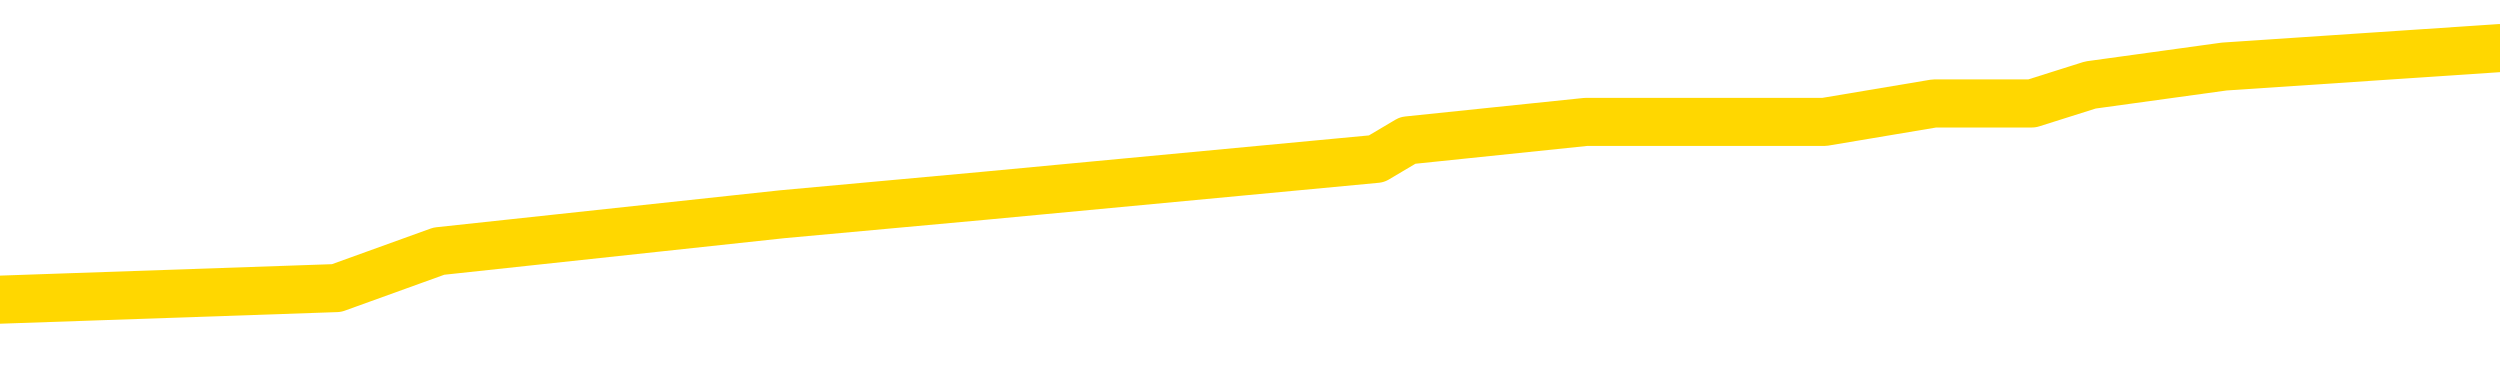<svg xmlns="http://www.w3.org/2000/svg" version="1.1" viewBox="0 0 6500 1000">
	<path fill="none" stroke="gold" stroke-width="125" stroke-linecap="round" stroke-linejoin="round" d="M0 158063  L-1222345 158063 L-1222161 158015 L-1221670 157919 L-1221377 157871 L-1221066 157775 L-1220831 157727 L-1220778 157631 L-1220718 157535 L-1220565 157487 L-1220525 157391 L-1220392 157343 L-1220100 157295 L-1219559 157295 L-1218949 157247 L-1218901 157247 L-1218261 157200 L-1218227 157200 L-1217702 157200 L-1217569 157152 L-1217179 157056 L-1216851 156960 L-1216734 156864 L-1216522 156768 L-1215805 156768 L-1215236 156720 L-1215128 156720 L-1214954 156672 L-1214732 156576 L-1214331 156528 L-1214305 156432 L-1213377 156336 L-1213290 156240 L-1213207 156144 L-1213137 156048 L-1212840 156000 L-1212688 155905 L-1210798 155952 L-1210697 155952 L-1210435 155952 L-1210141 156000 L-1210000 155905 L-1209751 155905 L-1209715 155857 L-1209557 155809 L-1209094 155713 L-1208841 155665 L-1208628 155569 L-1208377 155521 L-1208028 155473 L-1207101 155377 L-1207007 155281 L-1206596 155233 L-1205425 155137 L-1204236 155089 L-1204144 154993 L-1204117 154897 L-1203851 154801 L-1203552 154705 L-1203423 154610 L-1203385 154514 L-1202571 154514 L-1202187 154562 L-1201126 154610 L-1201065 154610 L-1200800 155569 L-1200329 156480 L-1200136 157391 L-1199873 158303 L-1199536 158255 L-1199400 158207 L-1198945 158159 L-1198201 158111 L-1198184 158063 L-1198019 157967 L-1197951 157967 L-1197434 157919 L-1196406 157919 L-1196210 157871 L-1195721 157823 L-1195359 157775 L-1194950 157775 L-1194565 157823 L-1192861 157823 L-1192763 157823 L-1192691 157823 L-1192630 157823 L-1192446 157775 L-1192109 157775 L-1191469 157727 L-1191392 157679 L-1191330 157679 L-1191144 157631 L-1191064 157631 L-1190887 157583 L-1190868 157535 L-1190638 157535 L-1190250 157487 L-1189361 157487 L-1189322 157439 L-1189234 157391 L-1189207 157295 L-1188198 157247 L-1188049 157152 L-1188024 157104 L-1187892 157056 L-1187852 157008 L-1186593 156960 L-1186536 156960 L-1185996 156912 L-1185943 156912 L-1185897 156912 L-1185502 156864 L-1185362 156816 L-1185162 156768 L-1185016 156768 L-1184851 156768 L-1184574 156816 L-1184216 156816 L-1183663 156768 L-1183018 156720 L-1182759 156624 L-1182606 156576 L-1182205 156528 L-1182164 156480 L-1182044 156432 L-1181982 156480 L-1181968 156480 L-1181874 156480 L-1181581 156432 L-1181430 156240 L-1181099 156144 L-1181022 156048 L-1180946 156000 L-1180719 155857 L-1180653 155761 L-1180425 155665 L-1180373 155569 L-1180208 155521 L-1179202 155473 L-1179019 155425 L-1178468 155377 L-1178075 155281 L-1177677 155233 L-1176827 155137 L-1176749 155089 L-1176170 155041 L-1175729 155041 L-1175488 154993 L-1175330 154993 L-1174930 154897 L-1174909 154897 L-1174464 154849 L-1174059 154801 L-1173923 154705 L-1173748 154610 L-1173611 154514 L-1173361 154418 L-1172361 154370 L-1172279 154322 L-1172143 154274 L-1172105 154226 L-1171215 154178 L-1170999 154130 L-1170556 154082 L-1170439 154034 L-1170382 153986 L-1169706 153986 L-1169605 153938 L-1169576 153938 L-1168235 153890 L-1167829 153842 L-1167789 153794 L-1166861 153746 L-1166763 153698 L-1166630 153650 L-1166226 153602 L-1166200 153554 L-1166107 153506 L-1165890 153458 L-1165479 153363 L-1164326 153267 L-1164034 153171 L-1164005 153075 L-1163397 153027 L-1163147 152931 L-1163127 152883 L-1162198 152835 L-1162147 152739 L-1162024 152691 L-1162007 152595 L-1161851 152547 L-1161676 152451 L-1161539 152403 L-1161482 152355 L-1161375 152307 L-1161289 152259 L-1161056 152211 L-1160981 152164 L-1160673 152116 L-1160555 152068 L-1160385 152020 L-1160294 151972 L-1160191 151972 L-1160168 151924 L-1160091 151924 L-1159993 151828 L-1159626 151780 L-1159521 151732 L-1159018 151684 L-1158566 151636 L-1158528 151588 L-1158504 151540 L-1158463 151492 L-1158335 151444 L-1158234 151396 L-1157792 151348 L-1157510 151300 L-1156917 151252 L-1156787 151204 L-1156513 151108 L-1156360 151060 L-1156207 151012 L-1156122 150917 L-1156044 150869 L-1155858 150821 L-1155807 150821 L-1155780 150773 L-1155700 150725 L-1155677 150677 L-1155394 150581 L-1154790 150485 L-1153795 150437 L-1153497 150389 L-1152763 150341 L-1152518 150293 L-1152428 150245 L-1151851 150197 L-1151153 150149 L-1150400 150101 L-1150082 150053 L-1149699 149957 L-1149622 149909 L-1148987 149861 L-1148802 149813 L-1148714 149813 L-1148585 149813 L-1148272 149765 L-1148223 149717 L-1148080 149670 L-1148059 149622 L-1147091 149574 L-1146546 149526 L-1146067 149526 L-1146006 149526 L-1145683 149526 L-1145661 149478 L-1145599 149478 L-1145389 149430 L-1145312 149382 L-1145257 149334 L-1145235 149286 L-1145195 149238 L-1145180 149190 L-1144423 149142 L-1144406 149094 L-1143607 149046 L-1143454 148998 L-1142549 148950 L-1142043 148902 L-1141813 148806 L-1141772 148806 L-1141657 148758 L-1141480 148710 L-1140726 148758 L-1140591 148710 L-1140427 148662 L-1140109 148614 L-1139933 148518 L-1138911 148423 L-1138888 148327 L-1138636 148279 L-1138423 148183 L-1137789 148135 L-1137552 148039 L-1137519 147943 L-1137341 147847 L-1137261 147751 L-1137171 147703 L-1137106 147607 L-1136666 147511 L-1136643 147463 L-1136102 147415 L-1135846 147367 L-1135351 147319 L-1134474 147271 L-1134437 147223 L-1134384 147176 L-1134343 147128 L-1134226 147080 L-1133950 147032 L-1133743 146936 L-1133545 146840 L-1133522 146744 L-1133472 146648 L-1133433 146600 L-1133355 146552 L-1132757 146456 L-1132697 146408 L-1132594 146360 L-1132439 146312 L-1131807 146264 L-1131127 146216 L-1130824 146120 L-1130477 146072 L-1130280 146024 L-1130232 145929 L-1129911 145881 L-1129283 145833 L-1129137 145785 L-1129100 145737 L-1129043 145689 L-1128966 145593 L-1128725 145593 L-1128636 145545 L-1128542 145497 L-1128249 145449 L-1128114 145401 L-1128054 145353 L-1128017 145257 L-1127745 145257 L-1126739 145209 L-1126563 145161 L-1126513 145161 L-1126220 145113 L-1126028 145017 L-1125694 144969 L-1125188 144921 L-1124626 144825 L-1124611 144729 L-1124594 144682 L-1124494 144586 L-1124379 144490 L-1124340 144394 L-1124302 144346 L-1124237 144346 L-1124209 144298 L-1124070 144346 L-1123777 144346 L-1123727 144346 L-1123622 144346 L-1123357 144298 L-1122892 144250 L-1122748 144250 L-1122693 144154 L-1122636 144106 L-1122445 144058 L-1122080 144010 L-1121865 144010 L-1121671 144010 L-1121613 144010 L-1121554 143914 L-1121400 143866 L-1121131 143818 L-1120701 144058 L-1120685 144058 L-1120608 144010 L-1120544 143962 L-1120414 143626 L-1120391 143578 L-1120107 143530 L-1120059 143482 L-1120005 143435 L-1119542 143387 L-1119503 143387 L-1119463 143339 L-1119272 143291 L-1118792 143243 L-1118305 143195 L-1118288 143147 L-1118250 143099 L-1117994 143051 L-1117917 142955 L-1117687 142907 L-1117671 142811 L-1117376 142715 L-1116934 142667 L-1116487 142619 L-1115983 142571 L-1115829 142523 L-1115542 142475 L-1115502 142379 L-1115171 142331 L-1114949 142283 L-1114432 142188 L-1114356 142140 L-1114108 142044 L-1113914 141948 L-1113854 141900 L-1113078 141852 L-1113004 141852 L-1112773 141804 L-1112756 141804 L-1112695 141756 L-1112499 141708 L-1112035 141708 L-1112011 141660 L-1111882 141660 L-1110581 141660 L-1110564 141660 L-1110487 141612 L-1110394 141612 L-1110176 141612 L-1110024 141564 L-1109846 141612 L-1109792 141660 L-1109505 141708 L-1109465 141708 L-1109096 141708 L-1108655 141708 L-1108472 141708 L-1108151 141660 L-1107856 141660 L-1107410 141564 L-1107338 141516 L-1106876 141420 L-1106438 141372 L-1106256 141324 L-1104802 141228 L-1104670 141180 L-1104213 141084 L-1103987 141036 L-1103600 140941 L-1103084 140845 L-1102130 140749 L-1101336 140653 L-1100661 140605 L-1100236 140509 L-1099924 140461 L-1099695 140317 L-1099011 140173 L-1098998 140029 L-1098788 139837 L-1098766 139789 L-1098592 139694 L-1097642 139646 L-1097374 139550 L-1096558 139502 L-1096248 139406 L-1096210 139358 L-1096153 139262 L-1095536 139214 L-1094898 139118 L-1093272 139070 L-1092599 139022 L-1091956 139022 L-1091879 139022 L-1091823 139022 L-1091787 139022 L-1091758 138974 L-1091647 138878 L-1091629 138830 L-1091606 138782 L-1091453 138734 L-1091399 138638 L-1091321 138590 L-1091202 138542 L-1091104 138494 L-1090987 138447 L-1090717 138351 L-1090448 138303 L-1090430 138207 L-1090230 138159 L-1090083 138063 L-1089857 138015 L-1089723 137967 L-1089414 137919 L-1089354 137871 L-1089001 137775 L-1088652 137727 L-1088551 137679 L-1088487 137583 L-1088427 137535 L-1088042 137439 L-1087662 137391 L-1087557 137343 L-1087297 137295 L-1087026 137200 L-1086867 137152 L-1086834 137104 L-1086772 137056 L-1086631 137008 L-1086447 136960 L-1086403 136912 L-1086115 136912 L-1086098 136864 L-1085865 136864 L-1085804 136816 L-1085766 136816 L-1085186 136768 L-1085052 136720 L-1085029 136528 L-1085011 136192 L-1084993 135809 L-1084977 135425 L-1084953 135041 L-1084937 134753 L-1084916 134418 L-1084899 134082 L-1084876 133890 L-1084859 133698 L-1084837 133554 L-1084821 133458 L-1084772 133315 L-1084699 133171 L-1084665 132931 L-1084641 132739 L-1084605 132547 L-1084564 132355 L-1084527 132259 L-1084511 132068 L-1084487 131924 L-1084450 131828 L-1084433 131684 L-1084410 131588 L-1084392 131492 L-1084374 131396 L-1084358 131300 L-1084328 131156 L-1084302 131012 L-1084257 130964 L-1084241 130869 L-1084199 130821 L-1084151 130725 L-1084080 130629 L-1084064 130533 L-1084048 130437 L-1083986 130389 L-1083947 130341 L-1083908 130293 L-1083742 130245 L-1083677 130197 L-1083661 130149 L-1083617 130053 L-1083558 130005 L-1083346 129957 L-1083312 129909 L-1083270 129861 L-1083192 129813 L-1082654 129765 L-1082576 129717 L-1082472 129622 L-1082383 129574 L-1082207 129526 L-1081856 129478 L-1081701 129430 L-1081263 129382 L-1081106 129334 L-1080976 129286 L-1080272 129190 L-1080071 129142 L-1079111 129046 L-1078628 128998 L-1078529 128998 L-1078437 128950 L-1078192 128902 L-1078119 128854 L-1077676 128758 L-1077580 128710 L-1077565 128662 L-1077549 128614 L-1077524 128566 L-1077058 128518 L-1076841 128470 L-1076701 128423 L-1076407 128375 L-1076319 128327 L-1076278 128279 L-1076248 128231 L-1076075 128183 L-1076016 128135 L-1075940 128087 L-1075860 128039 L-1075790 128039 L-1075481 127991 L-1075395 127943 L-1075182 127895 L-1075146 127847 L-1074463 127799 L-1074364 127751 L-1074159 127703 L-1074113 127655 L-1073834 127607 L-1073772 127559 L-1073755 127463 L-1073677 127415 L-1073369 127319 L-1073345 127271 L-1073291 127176 L-1073268 127128 L-1073146 127080 L-1073010 126984 L-1072766 126936 L-1072640 126936 L-1071993 126888 L-1071977 126888 L-1071952 126888 L-1071772 126792 L-1071696 126744 L-1071604 126696 L-1071177 126648 L-1070760 126600 L-1070367 126504 L-1070289 126456 L-1070270 126408 L-1069907 126360 L-1069670 126312 L-1069442 126264 L-1069129 126216 L-1069051 126168 L-1068970 126072 L-1068792 125976 L-1068777 125929 L-1068511 125833 L-1068431 125785 L-1068201 125737 L-1067975 125689 L-1067659 125689 L-1067484 125641 L-1067123 125641 L-1066731 125593 L-1066662 125497 L-1066598 125449 L-1066458 125353 L-1066406 125305 L-1066304 125209 L-1065802 125161 L-1065605 125113 L-1065358 125065 L-1065173 125017 L-1064873 124969 L-1064797 124921 L-1064631 124825 L-1063747 124777 L-1063718 124682 L-1063595 124586 L-1063016 124538 L-1062939 124490 L-1062225 124490 L-1061913 124490 L-1061700 124490 L-1061683 124490 L-1061297 124490 L-1060772 124394 L-1060326 124346 L-1059996 124298 L-1059843 124250 L-1059517 124250 L-1059339 124202 L-1059258 124202 L-1059051 124106 L-1058876 124058 L-1057947 124010 L-1057057 123962 L-1057018 123914 L-1056790 123914 L-1056411 123866 L-1055624 123818 L-1055389 123770 L-1055313 123722 L-1054956 123674 L-1054384 123578 L-1054117 123530 L-1053731 123482 L-1053627 123482 L-1053457 123482 L-1052839 123482 L-1052627 123482 L-1052320 123482 L-1052267 123435 L-1052139 123387 L-1052086 123339 L-1051967 123291 L-1051630 123195 L-1050671 123147 L-1050540 123051 L-1050338 123003 L-1049707 122955 L-1049395 122907 L-1048982 122859 L-1048954 122811 L-1048809 122763 L-1048389 122715 L-1047056 122715 L-1047009 122667 L-1046881 122571 L-1046864 122523 L-1046286 122427 L-1046080 122379 L-1046051 122331 L-1046010 122283 L-1045952 122235 L-1045915 122188 L-1045837 122140 L-1045694 122092 L-1045239 122044 L-1045121 121996 L-1044836 121948 L-1044463 121900 L-1044367 121852 L-1044040 121804 L-1043686 121756 L-1043516 121708 L-1043468 121660 L-1043359 121612 L-1043270 121564 L-1043242 121516 L-1043166 121420 L-1042863 121372 L-1042829 121276 L-1042757 121228 L-1042389 121180 L-1042054 121132 L-1041973 121132 L-1041753 121084 L-1041582 121036 L-1041554 120988 L-1041057 120941 L-1040508 120845 L-1039627 120797 L-1039529 120701 L-1039452 120653 L-1039177 120605 L-1038930 120509 L-1038856 120461 L-1038795 120365 L-1038676 120317 L-1038633 120269 L-1038523 120221 L-1038446 120125 L-1037746 120077 L-1037500 120029 L-1037461 119981 L-1037304 119933 L-1036705 119933 L-1036478 119933 L-1036386 119933 L-1035911 119933 L-1035313 119837 L-1034794 119789 L-1034773 119741 L-1034627 119694 L-1034307 119694 L-1033766 119694 L-1033533 119694 L-1033363 119694 L-1032877 119646 L-1032649 119598 L-1032564 119550 L-1032218 119502 L-1031892 119502 L-1031369 119454 L-1031041 119406 L-1030441 119358 L-1030243 119262 L-1030191 119214 L-1030151 119166 L-1029870 119118 L-1029185 119022 L-1028875 118974 L-1028850 118878 L-1028659 118830 L-1028436 118782 L-1028350 118734 L-1027686 118638 L-1027662 118590 L-1027440 118494 L-1027110 118447 L-1026758 118351 L-1026554 118303 L-1026321 118207 L-1026063 118159 L-1025874 118063 L-1025827 118015 L-1025599 117967 L-1025565 117919 L-1025408 117871 L-1025194 117823 L-1025021 117775 L-1024929 117727 L-1024652 117679 L-1024408 117631 L-1024093 117583 L-1023667 117583 L-1023630 117583 L-1023146 117583 L-1022913 117583 L-1022701 117535 L-1022475 117487 L-1021925 117487 L-1021678 117439 L-1020844 117439 L-1020788 117391 L-1020766 117343 L-1020608 117295 L-1020147 117247 L-1020106 117200 L-1019766 117104 L-1019633 117056 L-1019410 117008 L-1018838 116960 L-1018366 116912 L-1018172 116864 L-1017979 116816 L-1017789 116768 L-1017687 116720 L-1017319 116672 L-1017273 116624 L-1017191 116576 L-1015898 116528 L-1015850 116480 L-1015581 116480 L-1015436 116480 L-1014885 116480 L-1014768 116432 L-1014687 116384 L-1014327 116336 L-1014104 116288 L-1013823 116240 L-1013493 116144 L-1012985 116096 L-1012873 116048 L-1012794 116000 L-1012630 115952 L-1012335 115952 L-1011867 115952 L-1011670 116000 L-1011620 116000 L-1010970 115952 L-1010848 115905 L-1010394 115905 L-1010358 115857 L-1009890 115809 L-1009779 115761 L-1009763 115713 L-1009547 115713 L-1009366 115665 L-1008834 115665 L-1007805 115665 L-1007605 115617 L-1007147 115569 L-1006199 115473 L-1006100 115425 L-1005746 115329 L-1005685 115281 L-1005671 115233 L-1005635 115185 L-1005266 115137 L-1005146 115089 L-1004904 115041 L-1004740 114993 L-1004553 114945 L-1004432 114897 L-1003362 114801 L-1002503 114753 L-1002291 114658 L-1002194 114610 L-1002020 114514 L-1001687 114466 L-1001615 114418 L-1001557 114370 L-1001382 114370 L-1000993 114322 L-1000757 114274 L-1000646 114226 L-1000529 114178 L-999548 114130 L-999523 114082 L-998929 113986 L-998896 113986 L-998748 113938 L-998463 113890 L-997551 113890 L-996605 113890 L-996452 113842 L-996350 113842 L-996218 113794 L-996075 113746 L-996049 113698 L-995934 113650 L-995716 113602 L-995035 113554 L-994905 113506 L-994602 113458 L-994362 113363 L-994029 113315 L-993391 113267 L-993048 113171 L-992986 113123 L-992831 113123 L-991909 113123 L-991439 113123 L-991395 113123 L-991382 113075 L-991341 113027 L-991319 112979 L-991292 112931 L-991148 112883 L-990726 112835 L-990390 112835 L-990199 112787 L-989771 112787 L-989583 112739 L-989194 112643 L-988660 112595 L-988287 112547 L-988266 112547 L-988016 112499 L-987897 112451 L-987821 112403 L-987686 112355 L-987646 112307 L-987567 112259 L-987172 112211 L-986676 112164 L-986564 112068 L-986391 112020 L-986083 111972 L-985636 111924 L-985313 111876 L-985170 111780 L-984743 111684 L-984590 111588 L-984534 111492 L-983721 111444 L-983701 111396 L-983329 111348 L-983272 111348 L-982143 111300 L-982075 111300 L-981517 111252 L-981322 111204 L-981186 111156 L-980952 111108 L-980606 111060 L-980571 110964 L-980536 110917 L-980467 110821 L-980118 110773 L-979946 110725 L-979461 110677 L-979445 110629 L-979120 110581 L-978963 110533 L-977822 110437 L-977797 110389 L-977605 110293 L-977412 110245 L-977161 110197 L-977144 110149 L-976124 110101 L-975826 110053 L-975751 110005 L-975615 109909 L-975439 109861 L-974862 109765 L-974647 109717 L-974583 109670 L-974452 109622 L-974415 109526 L-973892 109478 L-973754 128375 L-973740 128375 L-973717 128375 L-973697 128375 L-973469 109430 L-972694 109430 L-972652 109430 L-972284 109430 L-972206 109382 L-972154 109334 L-971481 109286 L-970738 109238 L-970314 109238 L-969866 109190 L-968804 109142 L-968493 109046 L-968082 109046 L-968010 108998 L-967486 108998 L-967392 108998 L-967374 108998 L-966929 108950 L-966744 108854 L-965963 108758 L-965291 108710 L-964879 108566 L-964647 108470 L-964506 108423 L-964425 108327 L-964405 108279 L-964329 108279 L-964200 108231 L-963883 108279 L-963659 108279 L-963334 108231 L-963272 108231 L-962902 108231 L-962869 108231 L-962660 108231 L-961993 108231 L-961915 108231 L-961757 108135 L-961647 108135 L-961320 108087 L-961165 108039 L-960824 108039 L-960767 107943 L-960429 107847 L-960226 107799 L-960173 107703 L-958796 107655 L-958666 107607 L-958233 107559 L-957913 107511 L-957085 107415 L-956961 107367 L-956231 107271 L-956075 107176 L-956034 107128 L-955980 107080 L-955957 107032 L-955843 106984 L-955547 106936 L-955257 106888 L-955202 106840 L-955082 106792 L-955052 106744 L-954952 106696 L-954508 106696 L-954356 106648 L-953521 106648 L-952979 106600 L-952644 106600 L-952629 106552 L-952553 106504 L-952437 106456 L-952242 106408 L-951978 106360 L-951143 106312 L-951047 106264 L-950526 106216 L-950484 106168 L-950385 106120 L-949556 106120 L-949421 106072 L-949083 106072 L-948528 106024 L-948149 105976 L-947986 105929 L-947676 105881 L-946863 105833 L-946557 105785 L-946289 105785 L-945967 105785 L-945646 105833 L-945371 105833 L-944542 105737 L-944447 105689 L-944355 105545 L-944250 105401 L-943863 105257 L-943383 105161 L-943367 105113 L-943248 105065 L-942880 104969 L-942785 104921 L-941952 104825 L-941874 104777 L-941575 104729 L-941484 104682 L-941077 104586 L-940967 104490 L-940268 104442 L-939794 104394 L-939734 104346 L-939515 104250 L-939242 104202 L-939129 104154 L-938102 104106 L-937715 104058 L-937695 104010 L-937362 103962 L-937117 103914 L-936684 103866 L-936574 103818 L-936456 103770 L-936005 103674 L-935414 103626 L-935078 103578 L-933185 103530 L-933071 103435 L-932859 103387 L-931541 103339 L-931435 92547 L-931369 81900 L-931332 72068 L-931271 72068 L-930771 82763 L-930096 93315 L-930074 103051 L-929804 102955 L-928836 102955 L-928146 102907 L-927984 102859 L-927444 102811 L-927354 102763 L-926335 102715 L-925387 102619 L-925021 102667 L-924918 102715 L-924330 102715 L-924271 102715 L-924170 102667 L-923730 102571 L-923622 102523 L-923181 102475 L-922181 102331 L-921925 102188 L-921822 102044 L-921692 101948 L-921325 101852 L-920744 101756 L-920713 101708 L-920398 101660 L-918415 101612 L-918299 101564 L-918231 101564 L-917873 101516 L-916254 101468 L-916076 101468 L-915932 101468 L-915110 101516 L-915057 101564 L-915002 101564 L-914568 101564 L-913588 101612 L-913514 101612 L-912429 101564 L-912216 101564 L-911500 101468 L-911112 101420 L-910893 101324 L-910573 101228 L-910080 101132 L-909952 101084 L-909723 100988 L-909491 100893 L-909431 100845 L-909142 100797 L-908870 100701 L-907840 100653 L-906175 100605 L-905756 100557 L-905619 100509 L-905462 100509 L-905157 100461 L-904929 100365 L-904771 100317 L-904611 100221 L-904442 100125 L-904395 100077 L-904341 100029 L-904320 100029 L-903933 99981 L-903684 99981 L-903413 99981 L-903253 99981 L-903163 99981 L-901504 99981 L-901339 100029 L-900959 99981 L-900499 99981 L-899889 99885 L-898796 99837 L-898365 99789 L-898334 99741 L-898271 99694 L-898254 99646 L-896550 99598 L-896508 99550 L-896042 99502 L-895855 99454 L-895823 99358 L-895228 99310 L-895178 99262 L-894855 99214 L-894804 99166 L-894594 99118 L-894576 99070 L-894310 98974 L-894257 98926 L-893788 98878 L-893277 98782 L-893199 98782 L-892905 98734 L-892888 98686 L-892850 98638 L-892779 98590 L-892621 98542 L-891675 98542 L-891619 98542 L-891098 98542 L-890906 98494 L-890805 98494 L-890579 98447 L-890069 98447 L-889681 99741 L-889611 99741 L-889263 99694 L-888906 99646 L-887777 98255 L-887726 98159 L-887500 98111 L-887466 98063 L-887341 97967 L-887242 97967 L-886977 97967 L-886237 98015 L-885659 98015 L-885365 98015 L-884659 98015 L-884480 97967 L-884457 97967 L-883821 97919 L-883510 97871 L-883113 97871 L-883084 97823 L-883063 97775 L-882909 97727 L-882224 97727 L-882207 97727 L-881868 97727 L-881595 97679 L-881558 97631 L-881502 97535 L-881480 97487 L-881408 97439 L-881076 97391 L-880970 97343 L-880941 97247 L-880743 97200 L-880590 97152 L-879722 97104 L-879159 97008 L-879144 97008 L-879042 96960 L-878940 97008 L-878794 97008 L-878715 97008 L-878677 96960 L-878622 96912 L-878549 96864 L-878404 96816 L-877922 96816 L-877517 96768 L-876651 96816 L-876631 96816 L-876374 96816 L-876297 96816 L-876268 96768 L-876257 96672 L-876240 96624 L-875947 96576 L-875908 96528 L-875836 96480 L-875762 96432 L-875557 96384 L-875397 96240 L-875096 96096 L-875019 95905 L-875001 95761 L-874785 95665 L-874554 95665 L-874444 95713 L-874074 95761 L-873916 95761 L-873684 95761 L-873516 95761 L-873371 95713 L-873239 95665 L-871963 95569 L-871560 95473 L-871499 95425 L-871382 95329 L-870957 95281 L-870941 95185 L-870880 95137 L-870606 95041 L-870494 94993 L-870211 94897 L-869934 94849 L-869509 94753 L-869487 94705 L-869409 94658 L-869283 94610 L-868696 94562 L-868305 94514 L-867970 94466 L-867380 94418 L-867278 94418 L-867108 94370 L-866972 94370 L-866144 94322 L-864959 94274 L-864923 94226 L-864867 94226 L-864647 94178 L-864441 94178 L-864287 94178 L-864030 94130 L-863954 94082 L-863411 94034 L-863375 93986 L-863126 93938 L-862738 93890 L-861913 93842 L-861554 93794 L-861244 93794 L-860986 93746 L-860762 93698 L-860356 93650 L-860240 93602 L-860056 93554 L-860003 93554 L-859815 93506 L-859644 93458 L-859615 93411 L-859335 93363 L-859024 93315 L-858886 93267 L-858576 93219 L-858382 93219 L-858367 93171 L-857648 93171 L-857514 93075 L-857216 93027 L-857126 92979 L-856525 92979 L-856487 92931 L-856409 92883 L-855788 92835 L-855637 92739 L-855596 92691 L-855285 92643 L-855094 92595 L-854901 92499 L-854845 92403 L-854536 92355 L-854484 92307 L-854430 92355 L-854404 92355 L-854279 92355 L-853468 92307 L-853392 92259 L-852851 92211 L-852583 92164 L-851923 92116 L-851015 92068 L-850774 92020 L-850242 91972 L-850025 91924 L-848917 91972 L-848867 91972 L-848091 91972 L-847544 91924 L-847433 91876 L-847280 91780 L-847224 91732 L-847059 91684 L-846682 91636 L-846234 91588 L-846180 91540 L-846025 91492 L-845345 91444 L-845125 91396 L-844607 91348 L-843758 91252 L-843742 91204 L-841951 91156 L-841397 91108 L-841280 91060 L-840274 91012 L-840237 90964 L-840005 90964 L-839912 90964 L-839872 90964 L-839540 90917 L-839188 90869 L-838923 90773 L-838636 90725 L-838325 90629 L-838071 90533 L-837978 90485 L-837488 90437 L-837280 90389 L-836715 90341 L-836600 90389 L-836249 90341 L-836198 90341 L-836157 90341 L-835554 90245 L-834820 90149 L-834239 90053 L-834004 89957 L-833463 89813 L-833311 89717 L-832809 89670 L-832600 89574 L-832576 89574 L-832518 89526 L-831555 89526 L-831377 89478 L-830935 89430 L-830911 89334 L-830756 89286 L-830674 89286 L-830524 89334 L-829877 89334 L-829828 89286 L-828708 89238 L-827724 89190 L-827662 89142 L-826941 89094 L-826077 89046 L-825698 88998 L-825479 88998 L-824719 88950 L-824667 88902 L-824358 88806 L-823507 88806 L-823314 88758 L-823137 88710 L-822913 88710 L-822786 88662 L-822594 88662 L-822361 88614 L-822192 88662 L-821905 88614 L-821626 88614 L-821543 88566 L-821372 88518 L-821356 88423 L-821202 88375 L-821163 88327 L-820387 88279 L-820311 88279 L-820078 88183 L-819651 88135 L-819306 88087 L-818723 88039 L-818454 88039 L-818195 88039 L-818066 87943 L-818049 87895 L-817936 87847 L-817912 87799 L-817678 87751 L-817642 87703 L-816326 87703 L-816270 87655 L-815591 87559 L-815018 87559 L-814893 87559 L-814740 87559 L-814663 87559 L-814351 87463 L-814078 87415 L-813989 87319 L-813887 87319 L-812959 87271 L-812883 87271 L-812519 87271 L-812494 87223 L-812458 87176 L-811682 87080 L-811591 87032 L-811451 86984 L-811049 86936 L-810787 86936 L-810544 86984 L-810330 86936 L-810249 86936 L-810173 86936 L-810096 86936 L-809910 86984 L-809843 86984 L-809593 86984 L-809538 86936 L-809401 86888 L-809321 86792 L-809208 86744 L-808985 86696 L-808820 86648 L-808779 86600 L-808610 86552 L-808239 86504 L-808224 86456 L-808108 86408 L-807387 86360 L-807351 86312 L-807218 86312 L-806870 86264 L-806459 86264 L-806423 86264 L-806345 86216 L-806306 86168 L-805942 86120 L-805738 86072 L-805723 86024 L-805377 85976 L-805029 85976 L-804703 85976 L-804601 85929 L-804448 85929 L-804254 85881 L-804022 85881 L-803930 85881 L-803774 85881 L-803697 85881 L-803656 85833 L-803543 85785 L-803519 85737 L-803269 85737 L-803130 85641 L-802552 85497 L-801724 85401 L-801236 85305 L-801115 85257 L-801076 85209 L-801064 85161 L-800911 85065 L-800810 84969 L-800577 84921 L-800187 84825 L-799883 84777 L-799867 84729 L-799696 84682 L-799458 84586 L-798862 84586 L-798258 84538 L-798218 84538 L-798178 84538 L-798024 84490 L-797971 84442 L-797909 84394 L-797841 84346 L-797786 84250 L-797761 84202 L-797714 84154 L-797620 84058 L-797482 84010 L-797329 83962 L-797197 83914 L-797156 83914 L-797120 83866 L-797058 83818 L-796785 83722 L-796471 83674 L-796430 83578 L-796345 83530 L-796167 83482 L-795930 83435 L-795572 83387 L-795543 83339 L-794973 83291 L-794850 83243 L-794614 83195 L-794592 83195 L-794310 83147 L-794025 83147 L-793769 83147 L-793198 83099 L-792901 83051 L-792825 83003 L-792126 82955 L-792048 82907 L-792013 82859 L-791987 82811 L-791935 82715 L-791741 82667 L-791601 82571 L-791565 82523 L-791525 82475 L-790930 82427 L-790697 82379 L-790414 82715 L-790359 83003 L-790285 83339 L-790207 83626 L-789971 83530 L-789727 83482 L-789592 83435 L-789485 83387 L-789406 83339 L-789018 83243 L-788891 83195 L-788739 83147 L-788701 83099 L-788555 83051 L-788334 83003 L-788160 82955 L-788091 82907 L-787269 82811 L-787253 82811 L-786959 82763 L-786171 82715 L-785861 82715 L-785715 82667 L-785487 82619 L-785286 82523 L-784349 82475 L-784312 82427 L-784290 82379 L-784249 82283 L-783980 82235 L-783384 82188 L-783320 82140 L-783284 82092 L-783268 82044 L-782572 82044 L-782371 82044 L-782339 82044 L-782006 82044 L-781898 81996 L-781273 81900 L-780769 81852 L-780732 81756 L-780290 81756 L-780194 81708 L-780035 81708 L-779721 81708 L-779709 81708 L-779269 81756 L-778787 81804 L-778658 81804 L-778338 81804 L-778270 81756 L-777965 81756 L-777790 81708 L-777596 81660 L-777353 81564 L-777156 81468 L-777130 81372 L-776552 81324 L-776482 81276 L-776072 81228 L-776018 81180 L-775972 81132 L-775608 81084 L-775461 81036 L-775256 80988 L-775160 80988 L-775005 80941 L-774943 80893 L-774796 80797 L-774695 80749 L-774138 80749 L-774116 80845 L-773944 80893 L-773402 80941 L-773341 80941 L-773287 80845 L-773259 80749 L-773187 80701 L-773171 80605 L-773107 80557 L-773071 80461 L-772916 80413 L-772591 80365 L-772025 80317 L-772010 80269 L-771948 80173 L-771846 80077 L-771800 80077 L-771558 80029 L-771135 80029 L-770981 80029 L-769239 79933 L-768697 79885 L-767754 79837 L-767345 79789 L-766804 79694 L-766607 79646 L-766439 79598 L-766143 79550 L-766028 79502 L-766013 79502 L-765858 79454 L-765718 79406 L-765642 79310 L-765510 79310 L-765162 79310 L-764791 79358 L-764193 79358 L-764018 79358 L-763861 79310 L-763592 79262 L-763441 79262 L-763150 79406 L-763126 79502 L-763043 79598 L-762816 79694 L-762116 79646 L-761989 79598 L-761558 79550 L-761464 79502 L-760259 79502 L-760210 79454 L-759917 79454 L-759513 79406 L-759237 79310 L-759218 79262 L-759100 79214 L-759024 79166 L-758842 79118 L-758362 79070 L-757911 78974 L-757501 78926 L-757471 78878 L-757052 78830 L-756938 78830 L-756820 78830 L-756805 78830 L-756610 78782 L-756589 78686 L-756357 78638 L-755913 78590 L-755594 78494 L-755129 78494 L-754964 78447 L-754809 78399 L-754653 78399 L-754200 78399 L-753881 78399 L-753826 78447 L-753455 78447 L-753417 78494 L-753091 78494 L-752974 78447 L-752875 78399 L-752549 78303 L-752162 78255 L-751901 78207 L-751543 78111 L-751286 78063 L-749116 78015 L-749067 77967 L-749044 77919 L-748633 77919 L-748571 77919 L-748501 77967 L-748270 77967 L-747959 77919 L-747656 77823 L-747612 77775 L-747304 77727 L-747171 77679 L-746954 77631 L-746242 77583 L-746087 77583 L-745949 77535 L-745800 77535 L-745779 77535 L-745585 77487 L-745559 77439 L-745468 77391 L-745446 77343 L-745430 77295 L-745330 77247 L-744401 77200 L-743943 77200 L-742851 77104 L-742429 77104 L-742025 77056 L-741986 77008 L-741733 76960 L-740958 76864 L-740942 76816 L-740918 76768 L-740724 76720 L-739988 76672 L-739719 76624 L-739678 76576 L-739279 76480 L-739255 76432 L-738465 76384 L-737785 76336 L-736414 76288 L-736144 76240 L-736096 76192 L-735558 76096 L-735525 76048 L-735423 75952 L-735100 75905 L-735020 75857 L-734751 75857 L-733839 75809 L-733700 75809 L-733451 75713 L-732906 75713 L-732484 75665 L-732290 75617 L-732275 75617 L-732137 75521 L-732043 75473 L-731916 75425 L-731656 75377 L-731631 75281 L-731540 75233 L-731230 75185 L-731169 75137 L-731052 75137 L-730703 75137 L-729892 75137 L-729661 75041 L-728832 75041 L-728600 74945 L-728383 74897 L-727865 74897 L-727226 74849 L-726810 74801 L-726488 74753 L-726007 74705 L-725582 74705 L-725520 74658 L-725172 74658 L-725131 74610 L-725117 74562 L-725018 74466 L-724973 74466 L-724487 74418 L-723686 74418 L-723351 74418 L-722270 74370 L-721790 74322 L-721767 74274 L-721627 74226 L-721072 74178 L-720375 74130 L-720066 74082 L-719844 74034 L-719739 73986 L-719637 73890 L-718966 73842 L-718872 73794 L-718850 73794 L-718772 73746 L-718594 73746 L-718422 73746 L-718241 73698 L-718228 73650 L-718152 73602 L-717987 73554 L-717473 73506 L-717457 73458 L-717316 73458 L-716954 73411 L-716930 73411 L-716799 73363 L-716774 73315 L-716412 73267 L-715887 73171 L-715793 73123 L-715577 73027 L-715484 72979 L-715459 72931 L-714995 72883 L-714918 72883 L-714516 72835 L-714065 72835 L-712814 72787 L-712775 72739 L-712343 72691 L-712311 72643 L-711592 72595 L-711415 72547 L-711280 72499 L-710973 72451 L-710918 72403 L-710893 72307 L-710877 72211 L-710702 72164 L-710513 72116 L-710005 72116 L-709631 71732 L-709293 71300 L-709254 70917 L-708536 70581 L-708442 70533 L-708403 70485 L-707862 70485 L-707838 70437 L-707436 70389 L-707010 70341 L-706739 70341 L-706560 70293 L-706314 70197 L-706290 70149 L-706234 70053 L-705617 70005 L-705114 69957 L-704727 69957 L-704108 70005 L-703892 70005 L-703737 70053 L-702445 69957 L-702346 69909 L-701903 69813 L-701572 69765 L-701271 69670 L-701029 69622 L-700294 69526 L-699715 69478 L-698885 69430 L-698785 69382 L-698227 69334 L-698089 69286 L-696448 69238 L-696387 69238 L-696293 69238 L-695326 69238 L-695149 69190 L-694861 69190 L-694644 69190 L-694565 69142 L-694294 69142 L-694179 69094 L-694026 69046 L-693715 68998 L-693637 68950 L-693546 68950 L-693469 68902 L-693353 68902 L-693173 68854 L-693081 68806 L-693043 68758 L-692540 68758 L-692322 68710 L-692192 68710 L-692037 68662 L-691982 68614 L-691858 68614 L-691473 68566 L-690964 68518 L-690892 68470 L-690412 68423 L-690335 68375 L-690235 68375 L-690001 68327 L-689536 68327 L-689306 68327 L-689290 68327 L-689058 68327 L-688903 68327 L-688842 68327 L-688649 68279 L-688378 68183 L-687626 68135 L-686673 68135 L-686637 68087 L-686412 68087 L-685972 68087 L-685692 67991 L-685343 67943 L-684274 67895 L-683346 67895 L-683216 67895 L-683169 67895 L-683100 67847 L-682945 67847 L-682867 67751 L-682694 67655 L-682259 67559 L-682055 67511 L-681995 67415 L-681412 67367 L-681258 67271 L-681143 67223 L-681102 67176 L-680932 67128 L-680796 67080 L-680585 66984 L-680507 66936 L-680484 66888 L-680275 66792 L-679865 66744 L-679841 66696 L-679618 66648 L-679472 66600 L-679437 66552 L-679424 66504 L-679402 66456 L-679168 66408 L-678983 66360 L-678765 66312 L-678740 66264 L-678051 66216 L-677947 66168 L-677912 66120 L-677891 66072 L-677697 66024 L-677644 65976 L-677527 65881 L-677445 65881 L-677335 65833 L-677020 65785 L-676561 65737 L-676306 65689 L-676071 65593 L-675941 65545 L-675589 65497 L-675530 65449 L-675377 65401 L-674805 65305 L-674718 65257 L-674565 65161 L-674269 65065 L-673899 64969 L-673596 64873 L-673520 64825 L-673115 64777 L-672947 64777 L-672803 64777 L-672263 64777 L-672202 64777 L-672186 64682 L-672020 64634 L-671814 64586 L-671739 64586 L-671646 64538 L-671237 64490 L-671221 64442 L-671197 64442 L-671005 64394 L-670928 64825 L-670757 65257 L-670695 65641 L-670679 66072 L-670165 66024 L-669944 65976 L-669325 65881 L-669071 65833 L-668877 65785 L-668838 65737 L-668764 65737 L-668699 65737 L-668049 65737 L-668010 65785 L-667836 65785 L-667770 65785 L-667096 65785 L-666707 65689 L-666445 65641 L-666207 65593 L-666130 65497 L-666114 65401 L-665912 65353 L-665541 65257 L-665316 65209 L-664680 65161 L-664660 65161 L-664273 65113 L-664179 65113 L-664121 65065 L-663845 65017 L-663536 65017 L-663459 64969 L-662607 65017 L-662265 65257 L-661828 65545 L-661394 65785 L-660899 66024 L-660749 65976 L-660481 66024 L-659243 66072 L-659186 66168 L-657422 66216 L-657232 66168 L-656222 66120 L-656071 66072 L-655695 66168 L-655375 66264 L-654769 66360 L-654700 66456 L-654522 66408 L-653694 66360 L-653555 66312 L-653168 66264 L-652984 66216 L-652940 66168 L-652821 66120 L-652611 66072 L-652163 65976 L-651815 65929 L-651683 65881 L-651274 65833 L-650923 65833 L-650638 65785 L-650445 65737 L-650290 65737 L-650126 65689 L-650058 65641 L-649958 65641 L-649725 65593 L-649608 65593 L-649555 65545 L-649013 65545 L-648549 65497 L-647367 65497 L-647234 65497 L-647209 65497 L-647156 65497 L-646488 65497 L-645454 65401 L-645260 65353 L-645080 65305 L-644929 65305 L-644888 65257 L-644873 65257 L-644812 65209 L-644487 65161 L-643326 65113 L-643132 65065 L-642955 65017 L-641841 64969 L-640981 64921 L-640875 64921 L-640401 64873 L-640209 64873 L-637887 64825 L-637810 64777 L-637688 64682 L-637654 64634 L-637617 64538 L-637522 64394 L-637306 64298 L-636725 64202 L-636339 64154 L-635566 64106 L-635488 64058 L-634791 64058 L-634249 64058 L-634208 64010 L-634078 64010 L-633614 63962 L-633576 63914 L-633441 63866 L-633073 63818 L-633043 63770 L-632893 63770 L-632492 63722 L-630668 63770 L-629862 63722 L-629143 63722 L-629126 63722 L-628813 63626 L-628251 63578 L-627750 63530 L-627231 63482 L-627209 63435 L-625465 63387 L-625296 63339 L-625100 63291 L-624207 63243 L-623688 63147 L-623478 63099 L-623220 63051 L-622510 63003 L-621560 62955 L-620902 62907 L-620862 62811 L-620576 62763 L-620494 62715 L-620398 62715 L-620266 62667 L-620189 62667 L-619454 62667 L-619117 62619 L-619067 62667 L-618812 62667 L-618525 62619 L-618100 62619 L-617519 62571 L-617260 62571 L-617109 62523 L-616862 62523 L-616823 62523 L-616026 62475 L-615988 62427 L-615811 62427 L-615402 62331 L-615173 62331 L-615097 62331 L-614966 62331 L-614850 62283 L-614501 62235 L-614438 62188 L-614286 62140 L-613545 62092 L-613434 62044 L-613263 61996 L-613224 61948 L-612930 61948 L-612528 61948 L-612352 61948 L-612257 61948 L-611948 61900 L-611147 61852 L-610688 61756 L-610168 61708 L-609679 61660 L-608984 61612 L-607938 61564 L-607669 61564 L-607614 61516 L-607454 61516 L-607203 61516 L-606957 61468 L-606878 61420 L-606663 61324 L-606351 61276 L-605888 61180 L-605873 61132 L-605577 61132 L-605564 61084 L-604573 61036 L-603900 60988 L-603565 60893 L-602949 60893 L-602812 60845 L-602173 60797 L-602043 60749 L-601092 60653 L-600993 60557 L-600433 60509 L-600025 60509 L-599596 60509 L-599505 60461 L-598670 60461 L-598307 60461 L-598268 60509 L-598135 60557 L-597958 60557 L-597742 60557 L-597688 60509 L-597531 60413 L-597278 60365 L-596178 60317 L-596101 60269 L-595881 60221 L-595750 60125 L-595714 60077 L-595521 60029 L-595421 59981 L-594937 59933 L-594653 59885 L-594493 59837 L-594398 59741 L-594127 59694 L-593857 59646 L-593841 59454 L-593702 59310 L-593564 59166 L-593237 58974 L-592928 58878 L-592887 58830 L-592812 58734 L-592696 58686 L-591846 58590 L-591519 58542 L-591188 58494 L-591055 58494 L-590839 58494 L-590823 58494 L-590142 58494 L-590049 58399 L-590026 58351 L-590010 58255 L-589971 58207 L-589560 58111 L-589290 58063 L-589250 58015 L-588882 58015 L-588672 57967 L-587589 57967 L-587573 57919 L-587544 57871 L-587524 57871 L-587147 57775 L-586892 57727 L-586644 57631 L-586505 57535 L-586373 57487 L-586041 57439 L-585948 57391 L-585887 57343 L-585329 57295 L-585268 57247 L-585112 57200 L-584918 57152 L-584725 57104 L-584710 57056 L-584671 57008 L-584632 56960 L-584362 56912 L-584238 56864 L-584206 56816 L-584106 56816 L-583951 56816 L-583810 56816 L-583526 56768 L-583200 56768 L-582504 56720 L-582482 56720 L-581972 56720 L-581126 56720 L-580763 56672 L-580608 56624 L-580005 56624 L-579835 56624 L-579774 56624 L-579719 56576 L-578663 56528 L-578645 56528 L-577739 56528 L-577717 56528 L-577551 56480 L-577308 56480 L-577258 56432 L-577203 56336 L-577066 56288 L-577026 56240 L-576098 56192 L-576043 56192 L-575921 56192 L-575849 56192 L-575734 56192 L-575555 56240 L-574573 56192 L-574433 56192 L-574315 56096 L-574021 56000 L-573774 55952 L-573737 55905 L-573682 55952 L-573661 55952 L-573528 55952 L-573449 55952 L-573311 55905 L-572688 55905 L-572522 55857 L-572057 55857 L-571881 55761 L-571865 55713 L-571804 55665 L-571688 55617 L-571205 55569 L-570510 55521 L-570137 55473 L-569967 55425 L-569001 55377 L-568846 55329 L-568669 55329 L-568576 55281 L-568321 55281 L-568150 55281 L-567503 55233 L-567492 55233 L-566912 55185 L-566774 55185 L-566719 55089 L-565983 55041 L-565945 54993 L-565867 54993 L-565225 54945 L-564451 54945 L-564358 54897 L-564310 54897 L-564294 54849 L-564258 54849 L-564242 54753 L-564179 54705 L-564163 54658 L-564143 54658 L-563988 54610 L-563949 54562 L-563933 54514 L-563894 54466 L-563754 54418 L-563678 54370 L-563314 54322 L-562966 54274 L-562192 54226 L-561590 54178 L-561393 54130 L-561163 54130 L-561025 54082 L-560387 54082 L-560098 54034 L-560077 54034 L-559616 53986 L-559383 53986 L-559329 53938 L-559290 53890 L-558787 53842 L-558237 53794 L-557449 53746 L-556326 53746 L-555432 53698 L-555344 53698 L-555044 53650 L-554973 53602 L-554857 53554 L-553680 53506 L-553332 53458 L-553309 53411 L-552790 53363 L-552643 53315 L-552535 53267 L-552326 53219 L-552171 53171 L-552148 53123 L-551955 53075 L-551878 53027 L-551734 52979 L-550933 52931 L-550787 52883 L-550507 52835 L-550330 52787 L-550020 52739 L-549209 52691 L-548280 52691 L-546688 52643 L-546445 52595 L-545804 52547 L-545608 52499 L-545531 52451 L-545013 52403 L-544781 52403 L-544758 52355 L-544626 52355 L-544287 52307 L-544276 52259 L-544060 52211 L-544023 52164 L-543481 52116 L-542952 52020 L-542885 51972 L-542592 51924 L-542044 51828 L-542009 51780 L-541956 51732 L-541857 51636 L-541624 51636 L-541044 51636 L-540946 51684 L-540872 51684 L-540540 51636 L-539790 51588 L-539751 51540 L-539071 51540 L-538917 51540 L-538590 51492 L-538375 51444 L-538143 51444 L-537847 51396 L-537600 51348 L-537249 51300 L-537196 51252 L-536437 51204 L-535743 51108 L-535393 51012 L-534929 50964 L-534296 50917 L-533887 50869 L-533809 50917 L-533383 50917 L-532740 50869 L-532571 50869 L-531829 50821 L-531642 50773 L-531347 50725 L-530775 50677 L-530750 50629 L-529730 50629 L-529243 50581 L-529150 50581 L-529089 50533 L-528801 50485 L-528515 50437 L-528453 50389 L-528274 50389 L-527562 50341 L-527387 50293 L-527188 50245 L-527037 50197 L-526945 50149 L-526883 50101 L-526341 50101 L-526031 50053 L-525939 49957 L-525862 49861 L-525294 49813 L-525203 49813 L-524949 49717 L-524622 49622 L-524585 49478 L-524430 49334 L-524198 49286 L-523876 49238 L-522743 49190 L-522544 49142 L-522018 49094 L-521774 49094 L-521528 49046 L-521448 48998 L-521428 48902 L-521351 48854 L-521296 48758 L-521219 48710 L-521180 48662 L-521001 48566 L-520964 48518 L-520732 48470 L-519495 48423 L-519168 48375 L-519128 48279 L-518347 48231 L-518200 48183 L-517208 48135 L-517001 48135 L-516576 48135 L-516448 48135 L-516044 48183 L-515956 48135 L-515299 48087 L-514592 48039 L-513983 47991 L-513790 47943 L-513557 47847 L-512939 47799 L-512643 47703 L-512203 47655 L-512049 47607 L-511894 47559 L-511138 47463 L-510788 47415 L-510385 47415 L-510347 47367 L-509341 47367 L-509021 47367 L-508774 47319 L-508074 47223 L-508001 47176 L-507688 47128 L-506608 47080 L-506417 47032 L-506183 47032 L-505988 46984 L-505488 46936 L-504734 46936 L-504620 46936 L-504420 46936 L-504379 46888 L-504286 46840 L-503973 46792 L-503885 46744 L-503769 46696 L-503451 46696 L-503382 46648 L-503357 46600 L-502995 46552 L-502957 46504 L-502740 46456 L-502237 46504 L-501635 46552 L-501423 46648 L-501270 46696 L-501232 46696 L-501188 46600 L-501154 46552 L-501021 46504 L-500612 46456 L-500241 46408 L-500187 46360 L-500171 46312 L-500092 46264 L-499683 46216 L-499529 46168 L-499513 46072 L-499474 46024 L-499295 45929 L-499219 45881 L-498988 45833 L-498198 45785 L-498120 45785 L-497385 45689 L-497230 45641 L-496990 45545 L-496928 45449 L-496843 45401 L-496820 45305 L-496702 45209 L-496688 45113 L-496626 45017 L-496589 44969 L-496495 44921 L-496473 44921 L-496356 44873 L-496124 44825 L-495953 44729 L-495133 44729 L-494732 44682 L-494577 44682 L-494072 44682 L-493958 44682 L-493362 44682 L-492987 44634 L-492935 44634 L-492742 44586 L-492045 44586 L-492007 44538 L-491862 44538 L-491637 44490 L-491375 44442 L-491001 44394 L-490575 44346 L-490446 44298 L-490426 44202 L-489933 44202 L-489237 44154 L-489005 44202 L-488851 44202 L-487883 44202 L-487658 44250 L-487380 44250 L-487364 44202 L-486838 44154 L-486309 44106 L-486161 44058 L-486142 44010 L-485600 43962 L-485290 43914 L-485173 43818 L-484981 43722 L-484844 43626 L-484517 43578 L-484401 43530 L-484091 43530 L-483665 43482 L-483609 43482 L-483376 43530 L-483280 43530 L-483147 43530 L-482851 43530 L-482737 43482 L-482372 43435 L-482059 43435 L-481577 43387 L-481406 43339 L-481158 43291 L-480942 43243 L-480416 43195 L-480230 43099 L-479874 43051 L-479239 43003 L-479084 42907 L-478344 42859 L-477924 42811 L-477744 42763 L-477668 42763 L-477537 42715 L-477243 42667 L-477202 42619 L-476972 42619 L-476780 42571 L-476525 42571 L-476098 42523 L-475989 42475 L-475370 42475 L-475189 42475 L-473977 42475 L-473330 42523 L-473179 42523 L-473142 42523 L-473010 42523 L-472909 42475 L-472893 42427 L-472811 42379 L-472600 42331 L-472483 42283 L-472120 42235 L-471749 42188 L-471052 42140 L-470650 42092 L-470545 42044 L-470527 41996 L-469582 41948 L-469387 41852 L-469235 41804 L-469179 41708 L-468423 41708 L-468406 41804 L-467917 41852 L-467787 41948 L-467594 41948 L-466704 41900 L-466664 41852 L-466626 41804 L-466549 41756 L-466510 41756 L-466433 41708 L-466349 41660 L-466085 41612 L-465853 41564 L-465791 41516 L-465310 41468 L-464974 41468 L-464862 41420 L-464669 41372 L-464492 41324 L-464433 41324 L-464397 41276 L-464127 41228 L-463429 41132 L-463376 41036 L-463082 40941 L-462680 40845 L-462116 40797 L-461243 40749 L-460938 40701 L-460900 40653 L-460777 40605 L-460179 40557 L-460049 40509 L-459849 40461 L-459812 40413 L-459198 40365 L-459019 40317 L-459004 40221 L-458786 40173 L-458708 40077 L-458401 40077 L-458269 40029 L-458037 40029 L-457703 40029 L-457611 39981 L-457511 39933 L-457473 39885 L-456930 39885 L-456737 39837 L-456196 39789 L-455770 39741 L-455638 39741 L-455577 39741 L-455345 39741 L-455329 39741 L-454841 39789 L-454760 39789 L-454743 39789 L-453350 39837 L-453214 39837 L-453100 39789 L-452466 39741 L-452326 39694 L-452208 39646 L-452055 39550 L-452018 39502 L-451939 39454 L-451885 39502 L-450893 39502 L-450857 39454 L-450724 39454 L-450663 39358 L-450564 39310 L-450274 39262 L-450260 39214 L-449950 39214 L-449850 39262 L-449385 39214 L-449332 44298 L-449189 49334 L-449061 54418 L-448829 59502 L-448260 59454 L-448171 59406 L-448149 59406 L-447862 59358 L-447179 59310 L-447102 59262 L-447066 59214 L-447049 59166 L-446850 59118 L-446429 59022 L-446158 59022 L-445285 58974 L-444992 58974 L-444882 58974 L-444147 58926 L-444020 58878 L-443661 58830 L-443408 58830 L-442537 58782 L-442368 58782 L-442306 58734 L-442251 58686 L-441903 58638 L-441880 58590 L-441671 58542 L-441531 58494 L-441400 58447 L-441277 58399 L-441154 58351 L-440917 58303 L-440627 58255 L-439968 58207 L-439946 58159 L-439791 58111 L-439673 58063 L-438709 58015 L-438653 57967 L-438420 57919 L-438398 57871 L-438072 57823 L-437957 57823 L-437917 57775 L-437415 57775 L-437116 57727 L-437004 57679 L-436462 57631 L-435403 57583 L-434777 57535 L-434605 57487 L-434358 57439 L-434102 57391 L-433971 57343 L-433949 57295 L-433282 57247 L-432385 57200 L-432339 57152 L-432269 57104 L-432153 57104 L-431933 57056 L-431742 57056 L-431703 57008 L-431510 56960 L-430851 56960 L-430234 56912 L-430195 57200 L-429599 57487 L-429537 57727 L-428415 57967 L-428361 57967 L-428240 57919 L-427974 57871 L-427911 57871 L-427642 57871 L-427565 57823 L-427349 57823 L-426867 57775 L-426597 57727 L-426465 57727 L-426233 57631 L-426208 57487 L-426193 57295 L-426171 57056 L-426155 56816 L-426131 56576 L-426117 56288 L-426094 56000 L-426078 55713 L-426055 55473 L-426040 55233 L-426018 54993 L-426001 54849 L-425973 54705 L-425956 54514 L-425938 54418 L-425901 54274 L-425861 54178 L-425846 54082 L-425821 53938 L-425769 53842 L-425745 53746 L-425668 53650 L-425630 53602 L-425615 53506 L-425552 53411 L-425537 53315 L-425491 53171 L-425420 53075 L-425382 53027 L-425357 52931 L-425305 52835 L-425280 52787 L-425264 52739 L-425203 52691 L-425166 52643 L-425089 52595 L-425073 52547 L-425045 52451 L-424972 52403 L-424933 52355 L-424779 52259 L-424663 52211 L-424609 52164 L-424526 52116 L-424493 52068 L-424469 52020 L-424314 51972 L-424299 51924 L-424198 51876 L-423887 51828 L-423851 51780 L-423636 51732 L-423524 51732 L-423500 51732 L-423270 51780 L-423037 51780 L-422662 51732 L-422535 51684 L-422495 51636 L-422442 51588 L-422341 51540 L-422304 51492 L-422094 51492 L-422029 51444 L-421917 51444 L-421705 51396 L-421668 51348 L-421296 51300 L-421242 51252 L-421164 51204 L-421142 51156 L-421049 51108 L-420849 51060 L-420811 51060 L-420790 51060 L-420560 51060 L-420539 51012 L-420329 51012 L-420235 50964 L-420197 50917 L-419861 50869 L-419748 50821 L-419708 50773 L-419695 50773 L-419555 50725 L-419540 50725 L-419286 50725 L-418703 50677 L-418626 50629 L-418589 50581 L-418544 50533 L-418495 50485 L-418316 50437 L-418301 50389 L-418201 50341 L-418124 50293 L-418063 50245 L-417698 50149 L-417616 50101 L-417598 50053 L-417544 50005 L-416576 49957 L-416444 49909 L-416423 49861 L-416202 49813 L-416134 49765 L-416111 49717 L-415865 49670 L-415609 49622 L-415478 49574 L-415438 49526 L-415417 49430 L-415361 49334 L-415273 49286 L-415212 49190 L-414987 49142 L-414858 49094 L-414758 49046 L-414704 48998 L-414510 48950 L-414432 48902 L-414099 48854 L-413968 48806 L-413791 48758 L-413775 48710 L-413750 48662 L-413480 48662 L-412280 48614 L-412243 48614 L-412127 48566 L-411893 48518 L-411702 48470 L-411663 48470 L-411608 48423 L-411503 48423 L-410989 48375 L-410695 48327 L-410463 48279 L-410188 48231 L-410171 48183 L-410138 48135 L-410098 48087 L-410061 48039 L-409959 47991 L-409882 47943 L-409789 47895 L-409662 47847 L-409558 47799 L-409380 47799 L-409187 47751 L-408358 47751 L-408242 47703 L-407988 47655 L-407947 47607 L-407849 47559 L-407788 47559 L-407546 47511 L-407522 47511 L-407401 47463 L-407330 47415 L-407290 47367 L-407058 47319 L-406882 47271 L-406362 47223 L-406285 47176 L-406269 47128 L-405858 47128 L-405495 47128 L-405379 47080 L-405356 47080 L-405316 47032 L-405240 46984 L-405186 46936 L-404837 46888 L-404721 46840 L-404544 46840 L-404489 46792 L-404465 46792 L-404351 46744 L-404063 46696 L-403831 46648 L-403616 46600 L-403406 46552 L-403196 46456 L-402369 46408 L-402030 46360 L-401022 46312 L-400659 46264 L-399614 46216 L-399536 46168 L-399089 46120 L-398878 46072 L-398686 46024 L-398391 45976 L-398351 45929 L-398197 45881 L-398144 45785 L-397912 45737 L-397332 45689 L-397138 45641 L-396519 45641 L-396030 45593 L-395978 45545 L-395329 45497 L-395179 45449 L-395010 45401 L-394636 45353 L-394621 45353 L-394522 45305 L-394484 45305 L-394353 45257 L-393919 45257 L-393616 45257 L-393231 45257 L-393090 45209 L-392929 45209 L-392495 45209 L-392456 45161 L-392355 45161 L-392240 45113 L-392062 45113 L-391892 45065 L-391774 45017 L-391412 44921 L-391195 44873 L-391062 44825 L-390922 44825 L-390423 44825 L-390345 44825 L-390111 44777 L-389787 44777 L-389400 44729 L-389377 44682 L-388757 44682 L-388487 44634 L-388254 44634 L-387829 44586 L-387558 44538 L-387416 44490 L-387207 44442 L-387002 44394 L-386450 44346 L-386319 44346 L-385933 44298 L-385662 44298 L-385559 44250 L-385299 44202 L-385097 44154 L-385028 44106 L-384989 44058 L-384422 44010 L-384215 43962 L-384188 43914 L-383959 43866 L-383882 43818 L-383365 43770 L-383326 43722 L-383171 43674 L-382877 43626 L-382605 43578 L-382242 43530 L-381894 43530 L-381522 43482 L-381401 43482 L-381329 43435 L-380850 43387 L-380787 43339 L-380452 43291 L-380321 43243 L-380243 43195 L-380114 43147 L-379650 43147 L-379356 43099 L-379280 43099 L-378968 43051 L-378660 43003 L-378597 42955 L-378567 42907 L-377792 42859 L-377688 42763 L-377600 42715 L-377577 42667 L-377422 42619 L-377201 42571 L-377034 42523 L-376647 42475 L-376592 42427 L-376529 42427 L-375912 42379 L-375795 42331 L-375472 42283 L-374946 42235 L-374595 42188 L-374519 42140 L-373900 42092 L-373489 42044 L-373188 41996 L-372877 41948 L-372739 41900 L-372115 41900 L-371734 41852 L-370610 41852 L-369550 41804 L-369487 41756 L-369126 41708 L-369025 41708 L-369009 41660 L-368635 41660 L-367630 41564 L-367243 41516 L-367036 41420 L-366947 41372 L-366572 41324 L-366279 41276 L-365968 41228 L-365179 41180 L-365091 41132 L-365039 41084 L-365000 41036 L-364483 40988 L-364367 40941 L-364158 40893 L-364019 40845 L-363415 40797 L-362586 40749 L-362303 40701 L-362121 40701 L-361620 40653 L-361415 40653 L-360860 40653 L-360355 40605 L-360164 40557 L-360126 40509 L-359497 40461 L-359043 40413 L-358629 40365 L-358020 40317 L-356900 40317 L-356487 40269 L-356162 40269 L-355948 40221 L-355521 40173 L-355381 40125 L-355290 40077 L-355058 40029 L-354472 40029 L-353664 39981 L-352464 39981 L-352351 39981 L-352218 39933 L-352131 39885 L-352089 39933 L-352068 39981 L-352057 40077 L-351963 40173 L-351199 40173 L-350493 40173 L-350453 40125 L-350167 40077 L-349626 40029 L-349565 39981 L-349525 39933 L-349510 39885 L-349253 39837 L-348930 39789 L-348790 39741 L-348520 39694 L-348481 39646 L-348373 39598 L-347971 39550 L-347862 39502 L-347785 39454 L-347488 39406 L-347445 39358 L-347226 39358 L-347043 39358 L-346932 39358 L-346918 39310 L-346892 39310 L-346468 39262 L-346221 39214 L-345886 39166 L-345851 39118 L-345716 39070 L-345462 39070 L-345308 39022 L-344402 39022 L-344303 38974 L-344108 38878 L-343100 38830 L-342600 38782 L-342521 38734 L-342483 38686 L-342275 38638 L-342156 38590 L-342058 38542 L-341873 38494 L-341707 38447 L-341471 38399 L-341052 38351 L-341036 38303 L-340727 38255 L-339681 38207 L-339464 38159 L-339449 38111 L-339426 38063 L-339218 38015 L-339059 37967 L-339000 37919 L-337555 37871 L-337229 37871 L-337027 37871 L-336828 37871 L-336678 37871 L-336408 37823 L-335967 37775 L-335749 37775 L-335054 37727 L-334552 37679 L-334227 37631 L-333956 37631 L-333236 37583 L-333081 37583 L-331882 37487 L-331493 37439 L-331378 37343 L-331224 37295 L-331070 37247 L-330100 37200 L-330048 37152 L-329801 37104 L-329778 37056 L-329559 37008 L-329120 36912 L-328981 36816 L-328873 36720 L-328671 36672 L-328554 36624 L-328451 36576 L-328437 36576 L-328304 36528 L-328051 36480 L-327433 36432 L-326773 36384 L-326527 36384 L-326335 36336 L-325575 36336 L-325536 36336 L-325458 36288 L-325406 36192 L-325366 36144 L-325329 36096 L-325290 36048 L-325198 36000 L-325154 35952 L-325096 35857 L-325071 35809 L-324957 35761 L-324647 35665 L-324592 35617 L-324570 35569 L-324228 35521 L-324063 35473 L-324027 35377 L-323987 35329 L-323972 35281 L-323741 35233 L-323600 35185 L-323432 35137 L-322983 35137 L-322749 35137 L-322656 35137 L-322637 35185 L-322156 35137 L-322078 35137 L-321951 35089 L-321821 34993 L-321443 34945 L-321202 34849 L-321164 34801 L-321110 34753 L-320972 34658 L-320932 34610 L-320892 34562 L-320662 34514 L-320622 34466 L-320492 34418 L-320313 34370 L-320272 34322 L-320258 34274 L-320094 34226 L-320080 34178 L-319927 34130 L-319912 34082 L-319886 34034 L-319851 33986 L-319629 33890 L-319407 33890 L-319152 33842 L-319020 33890 L-318378 33890 L-317771 33842 L-316751 33842 L-316558 33794 L-316507 33746 L-316382 33698 L-316058 33650 L-315285 33602 L-315227 33554 L-315113 33506 L-314701 33458 L-314376 33411 L-314239 33363 L-314014 33315 L-313488 33267 L-313087 33267 L-313056 33219 L-312769 33219 L-312484 33171 L-312096 33123 L-311879 33075 L-311452 32979 L-311271 32931 L-310934 32883 L-310828 32835 L-310641 32835 L-310524 32787 L-310510 32787 L-309789 32739 L-309619 32691 L-309371 32643 L-309271 32595 L-308629 32547 L-308341 32499 L-308150 32451 L-307875 32403 L-307558 32355 L-307273 32307 L-307159 32211 L-307114 32164 L-306912 32116 L-305303 32068 L-305091 32020 L-304410 31972 L-304328 31924 L-304100 31876 L-303909 31876 L-303770 31828 L-303752 31828 L-303558 31828 L-303329 31828 L-303136 31828 L-302052 31780 L-301856 31780 L-301804 31780 L-301650 31780 L-301542 31780 L-301376 31780 L-301223 31732 L-301108 31684 L-300984 31588 L-300567 31540 L-300310 31444 L-300218 31396 L-300025 31396 L-299963 31348 L-299637 31348 L-299576 31348 L-299519 31300 L-299250 31252 L-298902 31204 L-298724 31156 L-298529 31108 L-298493 31156 L-297781 31156 L-297741 31252 L-297432 31300 L-297134 31348 L-297084 31396 L-296829 31444 L-296558 31492 L-296503 31492 L-295411 31492 L-295381 31444 L-295341 31444 L-295164 31444 L-294972 31396 L-294114 31396 L-293060 31348 L-292999 31300 L-292651 31252 L-291838 31252 L-291024 31252 L-291009 31252 L-290634 31252 L-290466 31252 L-290197 31252 L-289869 31204 L-289748 31156 L-289691 31156 L-289655 31108 L-289578 31108 L-289361 31060 L-289303 31012 L-288987 30964 L-288819 30917 L-288456 30917 L-288263 30917 L-288239 30917 L-288162 30869 L-287680 30869 L-287543 30869 L-287129 30821 L-286830 30821 L-286731 30773 L-286715 30725 L-286687 30677 L-286328 30629 L-285977 30581 L-285840 30533 L-285803 30533 L-284986 30485 L-284780 30437 L-284756 30389 L-284600 30389 L-284510 30341 L-284269 30341 L-283944 30293 L-283852 30293 L-283656 30245 L-283370 30245 L-282614 30197 L-282485 30149 L-282411 30101 L-281799 30053 L-281623 30005 L-281512 29957 L-281413 29909 L-281334 29861 L-281197 29813 L-281042 29813 L-280963 29813 L-280772 29813 L-280099 29813 L-280061 29765 L-279958 29717 L-279015 29670 L-278993 29622 L-278642 29574 L-278177 29526 L-278141 29478 L-277712 29430 L-277661 29430 L-277249 29382 L-277233 29382 L-277136 29382 L-277081 29382 L-277043 29382 L-276748 29334 L-275009 29286 L-273499 29238 L-272991 29190 L-272494 29142 L-272360 29094 L-272269 29046 L-272141 28998 L-272062 28902 L-271757 28854 L-271487 28806 L-271252 28806 L-270054 28758 L-269949 28758 L-269883 28710 L-269041 28662 L-268856 28614 L-267945 28566 L-267075 28470 L-266788 28423 L-266695 28327 L-266146 28279 L-265626 28231 L-264558 28183 L-264289 28135 L-264135 28135 L-264043 28135 L-263912 28183 L-263865 28231 L-263705 28231 L-262840 28231 L-262505 28231 L-262122 28183 L-261369 28135 L-261310 28087 L-260920 28087 L-260599 28087 L-260441 28039 L-259709 28039 L-259647 28039 L-259359 28039 L-258986 28039 L-258804 28039 L-258549 27991 L-258287 27895 L-258135 27847 L-257731 27799 L-256434 27751 L-256319 27703 L-255855 27655 L-254523 27607 L-254098 27559 L-254074 27511 L-253941 27463 L-253766 27415 L-253633 27415 L-253303 27367 L-252915 27319 L-252876 27271 L-252859 27176 L-252469 27128 L-252177 27080 L-251908 27080 L-251735 27080 L-250242 27080 L-250191 27032 L-250113 27080 L-248873 27128 L-248798 27128 L-248771 27223 L-248525 27176 L-248368 27176 L-248309 27128 L-247422 27128 L-247193 27080 L-246669 27080 L-246528 27128 L-246453 27128 L-245756 27176 L-245508 27176 L-244828 27128 L-244810 27128 L-244557 27080 L-244189 27080 L-244053 27032 L-243431 26936 L-243088 26888 L-243040 26840 L-242553 26792 L-242219 26696 L-242003 26696 L-241868 26648 L-241547 26600 L-241483 26600 L-241231 26552 L-240941 26504 L-240632 26456 L-240492 26408 L-239953 26360 L-239677 26312 L-238947 26264 L-238893 26264 L-238786 26264 L-238520 26264 L-238096 26264 L-237832 26216 L-237612 26168 L-237592 26120 L-237360 26072 L-237073 26024 L-237050 26024 L-237036 25976 L-236663 25976 L-236492 25929 L-236416 25833 L-236355 25785 L-236054 25689 L-235813 25593 L-235720 25545 L-235463 25497 L-235410 25449 L-235215 25401 L-234999 25449 L-234575 25449 L-234483 25497 L-234342 25449 L-233477 25401 L-233104 25353 L-232776 25257 L-232624 25209 L-232196 25209 L-231479 25161 L-231284 25161 L-230930 25113 L-230783 25065 L-230276 24969 L-230040 24921 L-229073 24873 L-229063 24825 L-227998 24777 L-227765 24729 L-227364 24682 L-227169 24634 L-227089 24586 L-226993 24538 L-226256 24538 L-226124 24538 L-225734 24538 L-225712 24490 L-225617 24490 L-225482 24442 L-225465 24394 L-225445 24346 L-223760 24298 L-223741 24298 L-223625 24250 L-223540 24250 L-223415 24250 L-223392 24202 L-223107 24154 L-223001 24106 L-222813 24010 L-222542 23962 L-221870 23914 L-221498 23866 L-220647 23866 L-220589 23818 L-220569 23818 L-220336 23818 L-220062 23770 L-219756 23770 L-219717 23674 L-219486 23674 L-219248 23626 L-218635 23578 L-218594 23530 L-218557 23435 L-218035 23387 L-217844 23339 L-217784 23291 L-217741 23243 L-217419 23243 L-217391 23195 L-217376 23195 L-216891 23147 L-216838 23099 L-216699 23051 L-216661 23003 L-216644 22955 L-216550 22907 L-215884 22907 L-215268 22859 L-214999 22859 L-214590 22859 L-214570 22811 L-214554 22811 L-214441 22763 L-214054 22715 L-213588 22715 L-213527 22667 L-213448 22619 L-213433 22571 L-212947 22475 L-212908 22427 L-212762 22427 L-212713 22379 L-212634 22427 L-212002 22379 L-211911 22379 L-211670 22379 L-211553 22331 L-211225 22331 L-210471 22283 L-210455 22283 L-209503 22283 L-209194 22235 L-208769 22188 L-208055 22140 L-207736 22092 L-207722 22044 L-207570 21948 L-207267 21900 L-207189 21852 L-207062 21804 L-206625 21804 L-206565 21804 L-206041 21804 L-205773 21804 L-205636 21756 L-205558 21708 L-205519 21660 L-204707 21660 L-204666 21660 L-204226 21660 L-204148 21660 L-203891 21612 L-203700 21564 L-203071 21516 L-202884 21468 L-202850 21372 L-202694 21324 L-202292 21228 L-202215 21180 L-202034 21132 L-201843 21084 L-200915 20988 L-200764 20941 L-199556 20893 L-198747 20845 L-198343 20797 L-197741 20749 L-197539 20701 L-197470 20653 L-197312 20605 L-197051 20557 L-196677 63530 L-196659 63482 L-196502 63482 L-195304 63482 L-194200 20461 L-193272 20413 L-193159 20365 L-192873 20317 L-192771 20269 L-192747 20269 L-192557 20173 L-192479 20125 L-192283 20125 L-191572 20125 L-191414 20173 L-190357 20173 L-189932 20173 L-189522 20125 L-189236 20029 L-189062 19981 L-188830 19933 L-188576 19885 L-188133 19837 L-187472 19789 L-187297 19741 L-186992 19694 L-186604 19646 L-186585 19598 L-186565 19550 L-186544 19502 L-186410 19454 L-186218 19406 L-184574 19358 L-183277 19310 L-183238 19262 L-183181 19214 L-183079 19166 L-182520 19118 L-181536 19070 L-180994 18974 L-180530 18926 L-179884 18878 L-179335 18830 L-178285 18782 L-177357 18734 L-177009 18686 L-176816 18638 L-176313 18590 L-175868 18590 L-175726 18542 L-175704 18542 L-175133 18542 L-174747 18447 L-173914 18399 L-173565 18351 L-173543 18303 L-173156 18303 L-172733 18255 L-172135 18207 L-172115 18159 L-171610 18159 L-171378 18111 L-171264 18111 L-170645 18015 L-170084 17967 L-170044 17919 L-169484 17871 L-169152 17823 L-169039 17823 L-169000 17775 L-168575 17775 L-168515 17775 L-168440 17727 L-168149 17727 L-167936 17679 L-167453 17583 L-167238 17535 L-166099 17487 L-166039 17439 L-166021 17391 L-165615 17343 L-164977 17295 L-164842 17247 L-164783 17200 L-164241 17152 L-163932 17104 L-163681 17104 L-163605 17056 L-163486 17008 L-162752 16912 L-162307 16864 L-162093 16816 L-161360 16768 L-161185 16720 L-160819 16720 L-160604 16720 L-159367 16720 L-159057 16720 L-158940 16720 L-158688 16672 L-158477 16624 L-157935 16576 L-157703 16528 L-157645 16528 L-157548 16480 L-157219 16480 L-156986 16432 L-155324 16384 L-154973 16336 L-154569 16240 L-154414 16192 L-153621 16144 L-152131 16096 L-151744 16048 L-151706 16000 L-151452 15952 L-151357 15905 L-151164 15857 L-150816 15857 L-150120 15809 L-149868 15809 L-149152 15761 L-147740 15713 L-147508 15665 L-147179 15665 L-145962 15665 L-145611 15713 L-145419 15761 L-145301 15809 L-142866 15809 L-141896 15761 L-141065 15713 L-140756 15665 L-139414 15617 L-138841 15569 L-138725 15521 L-138396 15521 L-138300 15473 L-137893 15473 L-137777 15425 L-137586 15377 L-136830 15329 L-136704 15281 L-136423 15233 L-135920 15185 L-135843 15137 L-134256 15377 L-134199 15617 L-133457 15905 L-133076 16144 L-132747 16096 L-132084 16048 L-131954 16000 L-131915 16000 L-131664 16000 L-131528 16000 L-131336 15952 L-131200 15952 L-130948 15857 L-130736 15857 L-130426 15809 L-130154 15809 L-129652 15809 L-129633 15809 L-129200 15761 L-128974 15713 L-128530 15665 L-128511 15617 L-128008 15569 L-127870 15521 L-127756 15473 L-127524 15425 L-127214 15377 L-126750 15329 L-126673 15281 L-126170 15233 L-125899 15185 L-125561 15137 L-125376 15089 L-124700 15041 L-124681 15041 L-124506 14993 L-124486 14945 L-123869 14897 L-123152 14849 L-122590 14801 L-122396 14801 L-122242 14753 L-122223 14753 L-121700 14658 L-121586 14610 L-120714 14562 L-120693 14514 L-120637 14466 L-119805 14418 L-119495 14370 L-119419 14322 L-119147 14274 L-119084 14274 L-119034 14178 L-118722 14082 L-118105 13986 L-117330 13938 L-116536 13890 L-116498 13842 L-116420 13794 L-116248 13746 L-115370 13698 L-114486 13650 L-114391 13602 L-114271 13554 L-113942 13506 L-113905 13506 L-113673 13458 L-113440 13458 L-112725 13363 L-112222 13315 L-111557 13267 L-111448 13219 L-111294 13171 L-111274 13123 L-111120 13075 L-110704 13027 L-110093 12979 L-109959 12931 L-109050 12883 L-108847 12835 L-108295 12787 L-105645 12739 L-105470 12691 L-105393 12595 L-104521 12547 L-104057 12499 L-103575 12451 L-103536 12355 L-102956 12307 L-102935 12259 L-101834 12211 L-100412 12164 L-99994 12116 L-99687 12068 L-99609 12020 L-99533 11972 L-99376 11924 L-99300 11876 L-98836 11828 L-97598 11780 L-97346 11732 L-96901 11684 L-96279 11636 L-96223 11588 L-96030 11588 L-95565 11540 L-95274 11444 L-95234 11348 L-95197 11252 L-95044 11156 L-94867 11108 L-93728 11012 L-93341 10964 L-93283 10917 L-93109 10869 L-90592 10773 L-89432 10725 L-88795 10677 L-88656 10629 L-88524 10533 L-88137 10485 L-87673 10437 L-87462 10341 L-87397 10293 L-87363 10245 L-86609 10197 L-86027 10149 L-85836 10101 L-85217 10053 L-85171 10005 L-84810 9957 L-84704 9909 L-84519 9861 L-84242 9813 L-83338 9765 L-82334 9717 L-81598 9670 L-81173 9622 L-81012 9574 L-80650 9526 L-80553 9478 L-80109 9430 L-80033 9382 L-79681 9382 L-79432 9286 L-79412 9190 L-79239 9094 L-78290 8950 L-78176 8902 L-77613 8854 L-77164 8806 L-76779 8758 L-75868 8710 L-75812 8662 L-74673 8614 L-74093 8518 L-73918 8470 L-73124 8375 L-72893 8327 L-72506 8279 L-72236 8231 L-72100 8183 L-71984 8135 L-71365 8135 L-71307 8135 L-71092 8135 L-70798 8135 L-70010 8087 L-69870 8087 L-68481 8039 L-68134 8039 L-67747 7991 L-67686 7895 L-67650 7847 L-67593 7799 L-66950 7751 L-66258 7703 L-66006 7703 L-65671 7655 L-65581 7655 L-65061 7607 L-64807 7559 L-64591 7463 L-64208 7415 L-64048 7367 L-63509 7271 L-62697 7223 L-62678 7176 L-62563 7176 L-62418 7128 L-62038 7128 L-61845 7128 L-61789 7080 L-61490 7032 L-61423 6984 L-61228 6936 L-60860 6888 L-60799 6840 L-60495 6792 L-60450 6792 L-60396 6744 L-59758 6744 L-59738 6696 L-59253 6648 L-58771 6696 L-58402 6696 L-58036 6744 L-57901 6744 L-57747 6696 L-57677 6648 L-57030 6648 L-57010 6600 L-56869 6600 L-56384 6552 L-56101 6552 L-56044 6504 L-55985 6504 L-55676 6456 L-55521 6408 L-55038 6408 L-54264 6408 L-53624 6408 L-53527 6360 L-52464 6360 L-52443 6312 L-51978 64202 L-51962 64202 L-51788 64202 L-51275 64202 L-48921 6264 L-47976 6216 L-47258 6168 L-46717 6072 L-46020 6024 L-45704 5976 L-45055 5929 L-44548 5881 L-44513 5833 L-44471 5785 L-44126 5737 L-43431 5689 L-43234 5641 L-43217 5545 L-43101 5497 L-42820 5449 L-41922 5353 L-41876 5305 L-41510 5209 L-41492 5161 L-41437 5113 L-41244 5065 L-41108 5017 L-41033 4969 L-40799 4921 L-40258 4873 L-40218 4825 L-40181 4777 L-40155 4729 L-39520 4634 L-38978 4586 L-37813 4538 L-37453 4490 L-36176 4490 L-36136 4442 L-36098 4442 L-35883 4394 L-35693 4346 L-35615 4298 L-35462 4250 L-35422 4202 L-34333 4154 L-34009 4154 L-33795 4106 L-33535 4106 L-33042 4106 L-33020 4298 L-32603 4490 L-32462 4634 L-32402 4825 L-32324 4825 L-32113 4777 L-30819 4777 L-30542 4729 L-29918 4682 L-28527 4634 L-28455 4586 L-28417 4490 L-28223 4442 L-27834 4394 L-27526 4346 L-27470 4298 L-27155 4298 L-27105 4298 L-27066 4250 L-27020 4202 L-26387 4154 L-25613 4106 L-25174 4058 L-25032 62475 L-25009 62427 L-24992 120845 L-24967 120845 L-24550 62427 L-24347 62379 L-24197 3914 L-24119 3866 L-24065 3818 L-23268 3818 L-23252 3818 L-22388 3818 L-22184 3818 L-21897 3770 L-21782 3722 L-21256 3674 L-21080 3626 L-20776 3578 L-20389 3530 L-20328 3435 L-20273 3387 L-20118 3339 L-19073 3291 L-18511 3291 L-18275 3243 L-18239 3243 L-17969 3243 L-17563 3195 L-16094 3147 L-14353 3099 L-13966 3051 L-13734 3003 L-13635 2955 L-13540 2907 L-13386 2811 L-12823 2811 L-12740 2763 L-12573 2763 L-12031 2811 L-10846 2811 L-10832 2811 L-10773 2811 L-10621 2763 L-10136 2715 L-9489 2667 L-8783 2571 L-8667 2523 L-7699 2475 L-7654 2427 L-6964 2427 L-6907 2379 L-6829 2379 L-6810 2331 L-6789 2283 L-6573 2235 L-5860 2235 L-5470 2188 L-5434 2140 L-5417 2092 L-5359 2044 L-4931 1996 L-4717 1948 L-4642 1852 L-4565 1804 L-4449 1756 L-4384 1756 L-4256 1708 L-4196 1708 L-4121 1612 L-4042 1564 L-3614 1516 L-2888 1468 L-2874 1372 L-2708 1324 L-2491 1228 L-2476 1132 L-1896 1084 L-1624 1036 L-1335 988 L-905 941 L-752 893 L-696 845 L-519 797 L875 749 L1141 653 L2034 557 L2559 509 L3579 413 L3660 365 L4123 317 L4743 317 L5029 269 L5283 269 L5435 221 L5783 173 L6500 125" />
</svg>
